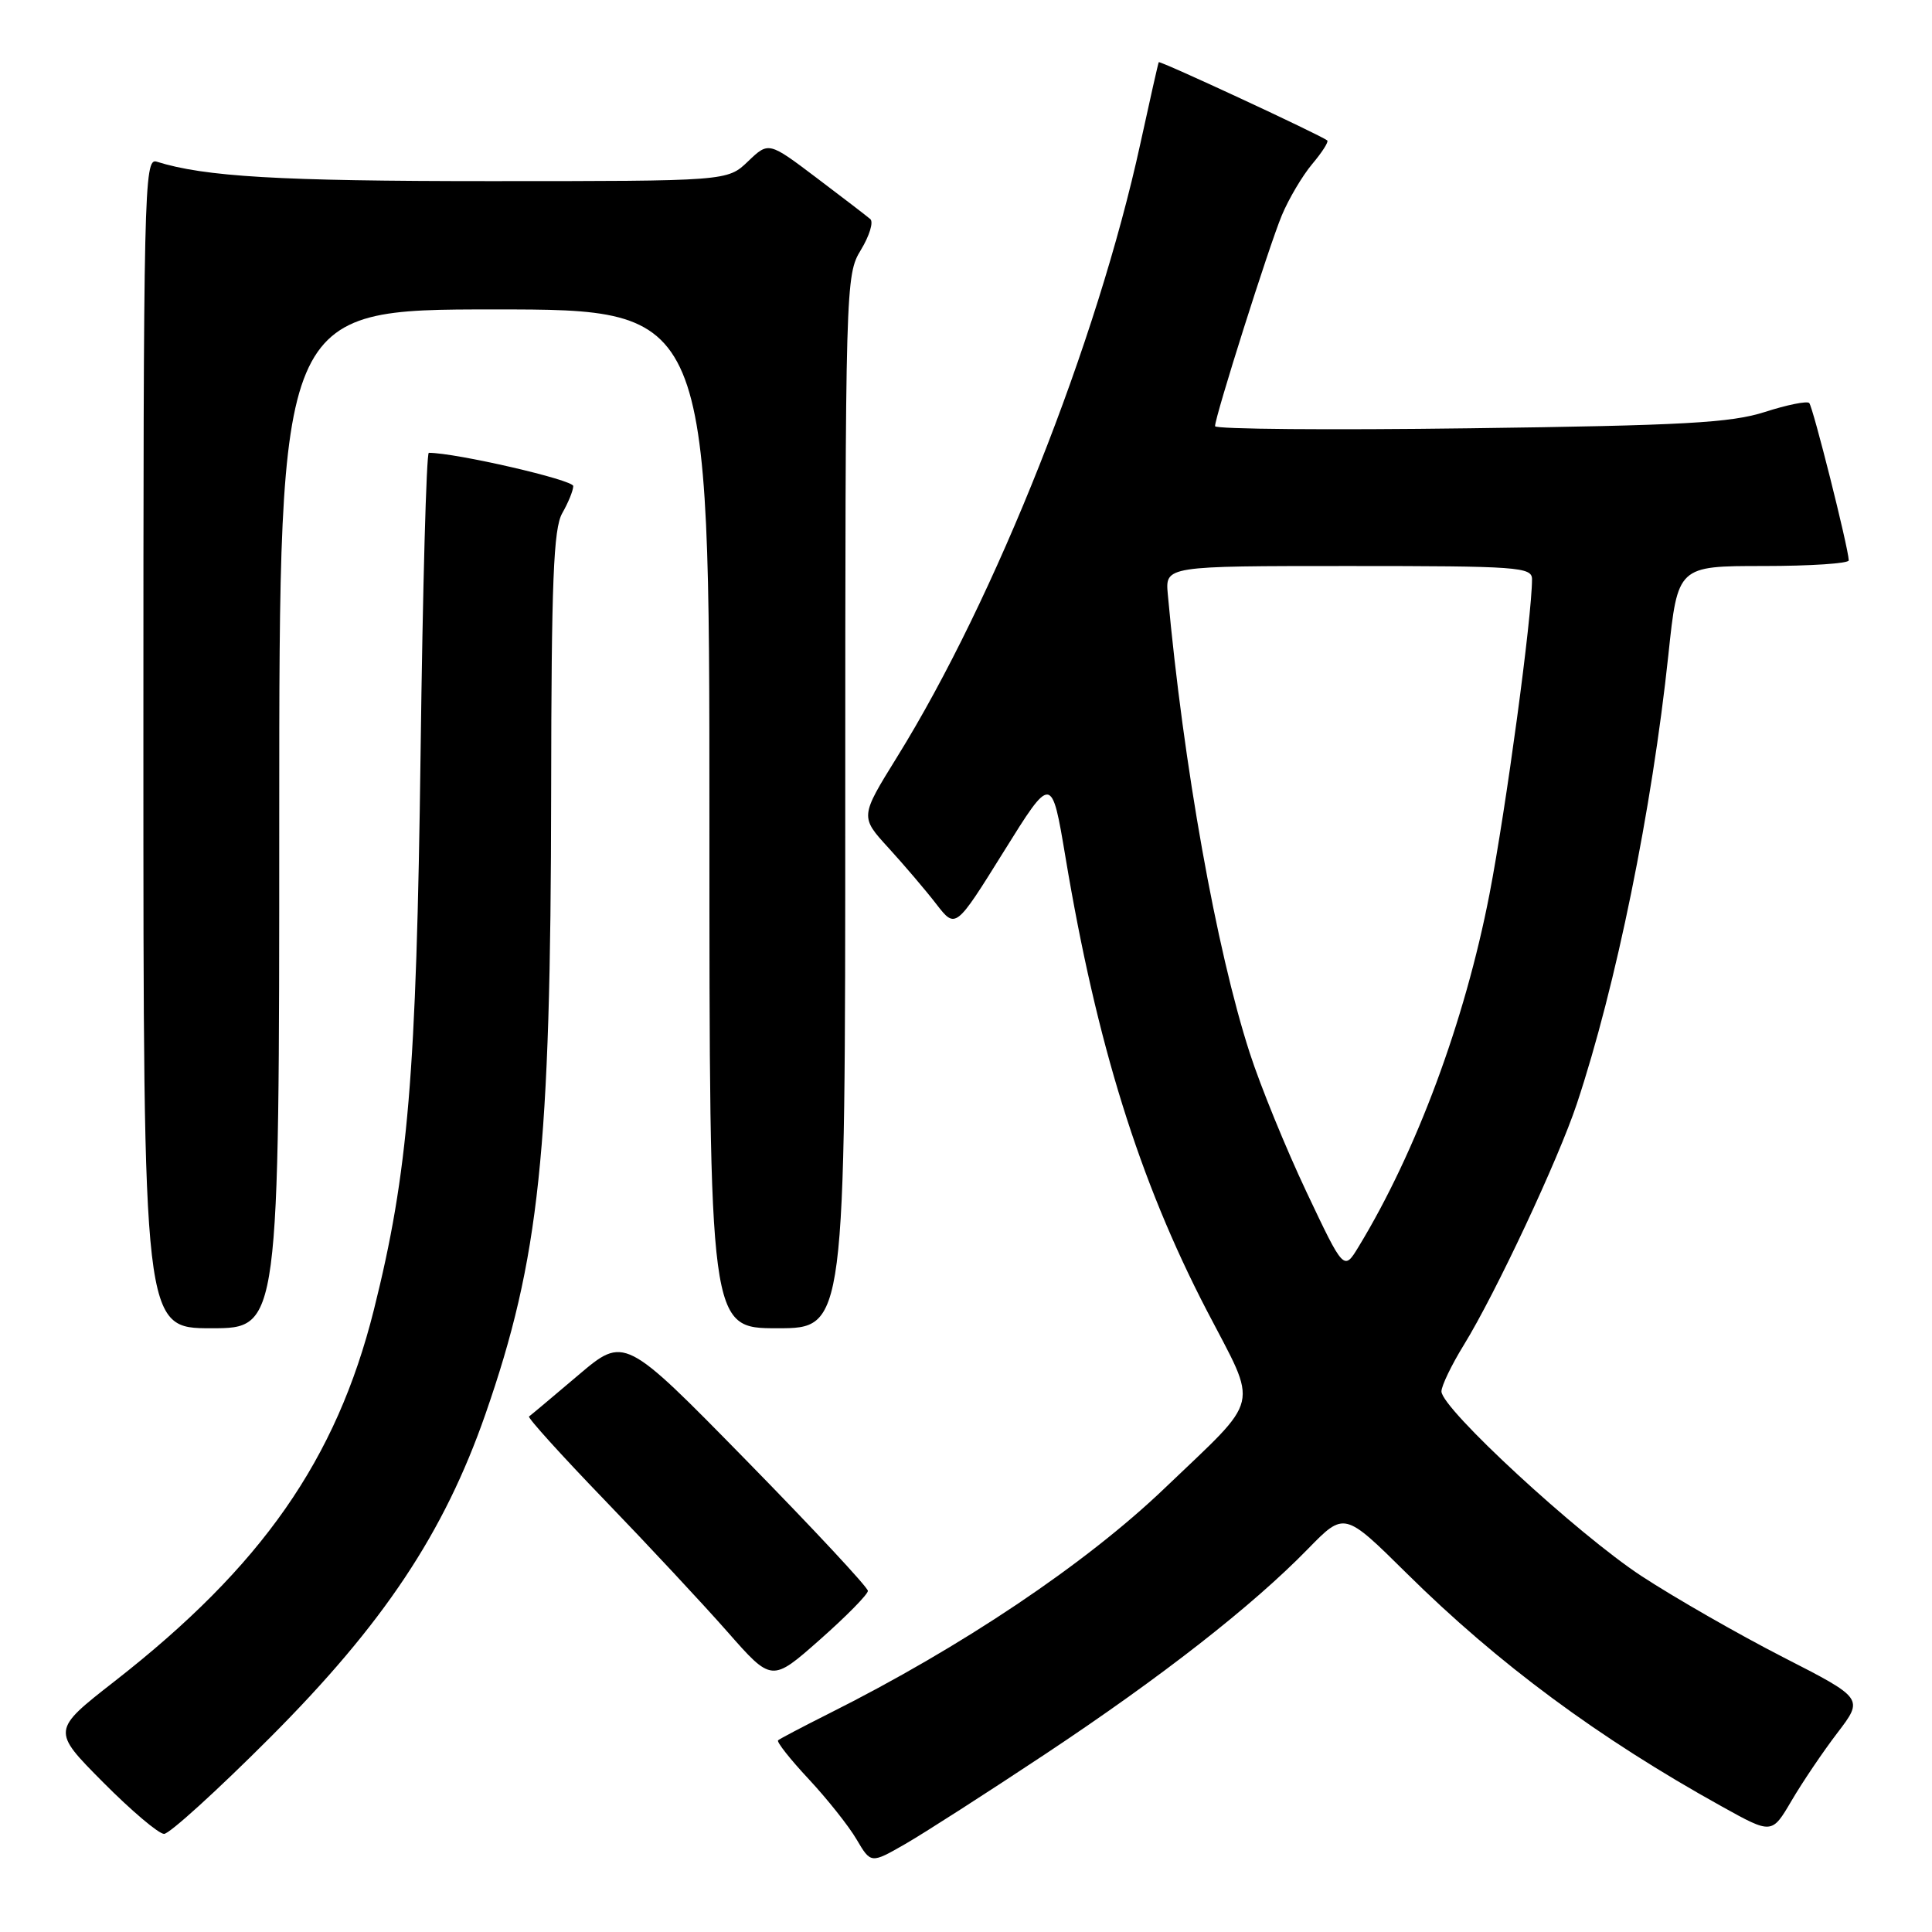 <?xml version="1.0" encoding="UTF-8" standalone="no"?>
<!DOCTYPE svg PUBLIC "-//W3C//DTD SVG 1.1//EN" "http://www.w3.org/Graphics/SVG/1.1/DTD/svg11.dtd" >
<svg xmlns="http://www.w3.org/2000/svg" xmlns:xlink="http://www.w3.org/1999/xlink" version="1.1" viewBox="0 0 256 256">
 <g >
 <path fill="currentColor"
d=" M 138.50 232.43 C 153.94 222.18 165.95 212.79 173.31 205.24 C 178.13 200.30 178.13 200.30 186.39 208.47 C 198.51 220.46 211.82 230.31 228.14 239.36 C 234.78 243.05 234.78 243.05 237.38 238.62 C 238.81 236.18 241.54 232.13 243.46 229.62 C 246.95 225.05 246.95 225.05 236.22 219.56 C 230.33 216.54 221.90 211.71 217.50 208.83 C 209.03 203.27 191.00 186.63 191.00 184.37 C 191.00 183.63 192.34 180.85 193.98 178.19 C 198.18 171.36 206.48 153.65 208.94 146.26 C 214.13 130.67 218.89 107.28 221.07 86.75 C 222.31 75.00 222.31 75.00 233.66 75.00 C 239.90 75.00 244.99 74.66 244.97 74.25 C 244.91 72.52 240.22 53.89 239.73 53.40 C 239.44 53.11 236.79 53.64 233.85 54.59 C 229.36 56.03 223.10 56.38 194.75 56.75 C 176.19 57.00 161.00 56.87 161.00 56.47 C 161.00 55.19 168.14 32.63 169.85 28.53 C 170.76 26.35 172.57 23.29 173.87 21.74 C 175.18 20.19 176.08 18.78 175.87 18.61 C 175.01 17.91 153.68 8.00 153.54 8.24 C 153.46 8.38 152.37 13.22 151.11 19.00 C 145.37 45.34 131.92 79.27 118.86 100.32 C 113.96 108.23 113.96 108.23 117.74 112.36 C 119.82 114.64 122.67 117.98 124.07 119.80 C 126.62 123.09 126.62 123.09 132.99 112.86 C 139.35 102.64 139.35 102.64 141.18 113.57 C 145.31 138.29 150.94 156.37 159.89 173.62 C 166.78 186.88 167.27 184.80 154.31 197.21 C 143.85 207.22 127.44 218.24 109.83 227.06 C 106.35 228.81 103.32 230.40 103.10 230.60 C 102.88 230.80 104.70 233.11 107.15 235.73 C 109.60 238.36 112.46 241.95 113.50 243.73 C 115.40 246.95 115.40 246.95 119.95 244.34 C 122.45 242.90 130.80 237.54 138.50 232.43 Z  M 35.77 230.25 C 50.82 215.17 58.83 203.15 64.33 187.36 C 71.48 166.80 72.98 152.59 73.03 105.00 C 73.06 76.98 73.34 70.03 74.50 68.00 C 75.29 66.62 75.95 65.01 75.96 64.41 C 75.99 63.59 60.40 60.00 56.82 60.00 C 56.50 60.00 56.01 77.89 55.73 99.75 C 55.18 142.47 54.09 155.40 49.53 173.60 C 44.56 193.41 34.70 207.54 15.22 222.75 C 6.84 229.29 6.84 229.29 13.64 236.14 C 17.39 239.92 21.03 243.00 21.74 243.00 C 22.45 243.00 28.77 237.26 35.77 230.25 Z  M 115.00 210.80 C 115.00 210.33 107.74 202.54 98.87 193.49 C 82.74 177.03 82.74 177.03 76.62 182.22 C 73.25 185.08 70.32 187.54 70.10 187.69 C 69.88 187.84 74.38 192.82 80.10 198.75 C 85.82 204.68 93.15 212.54 96.38 216.21 C 102.26 222.90 102.26 222.90 108.63 217.27 C 112.13 214.18 115.00 211.26 115.00 210.80 Z  M 37.00 108.50 C 37.00 41.00 37.00 41.00 65.50 41.00 C 94.00 41.00 94.00 41.00 94.00 108.50 C 94.00 176.00 94.00 176.00 103.00 176.00 C 112.00 176.00 112.00 176.00 112.00 106.25 C 112.01 37.56 112.04 36.45 114.07 33.12 C 115.20 31.26 115.77 29.42 115.32 29.03 C 114.87 28.64 111.65 26.17 108.18 23.55 C 101.85 18.77 101.85 18.77 99.12 21.38 C 96.39 24.00 96.39 24.00 64.83 24.00 C 36.99 24.00 27.13 23.42 20.75 21.42 C 19.09 20.89 19.00 25.02 19.00 98.43 C 19.00 176.00 19.00 176.00 28.00 176.00 C 37.00 176.00 37.00 176.00 37.00 108.50 Z  M 173.12 157.95 C 170.40 152.20 167.01 143.90 165.59 139.50 C 161.17 125.84 156.81 101.43 154.74 78.75 C 154.40 75.00 154.40 75.00 178.70 75.00 C 201.18 75.00 203.00 75.13 203.00 76.75 C 203.00 81.72 199.56 107.12 197.36 118.50 C 194.10 135.31 187.67 152.62 180.02 165.20 C 178.07 168.41 178.07 168.41 173.12 157.95 Z "/>
</g>
</svg>